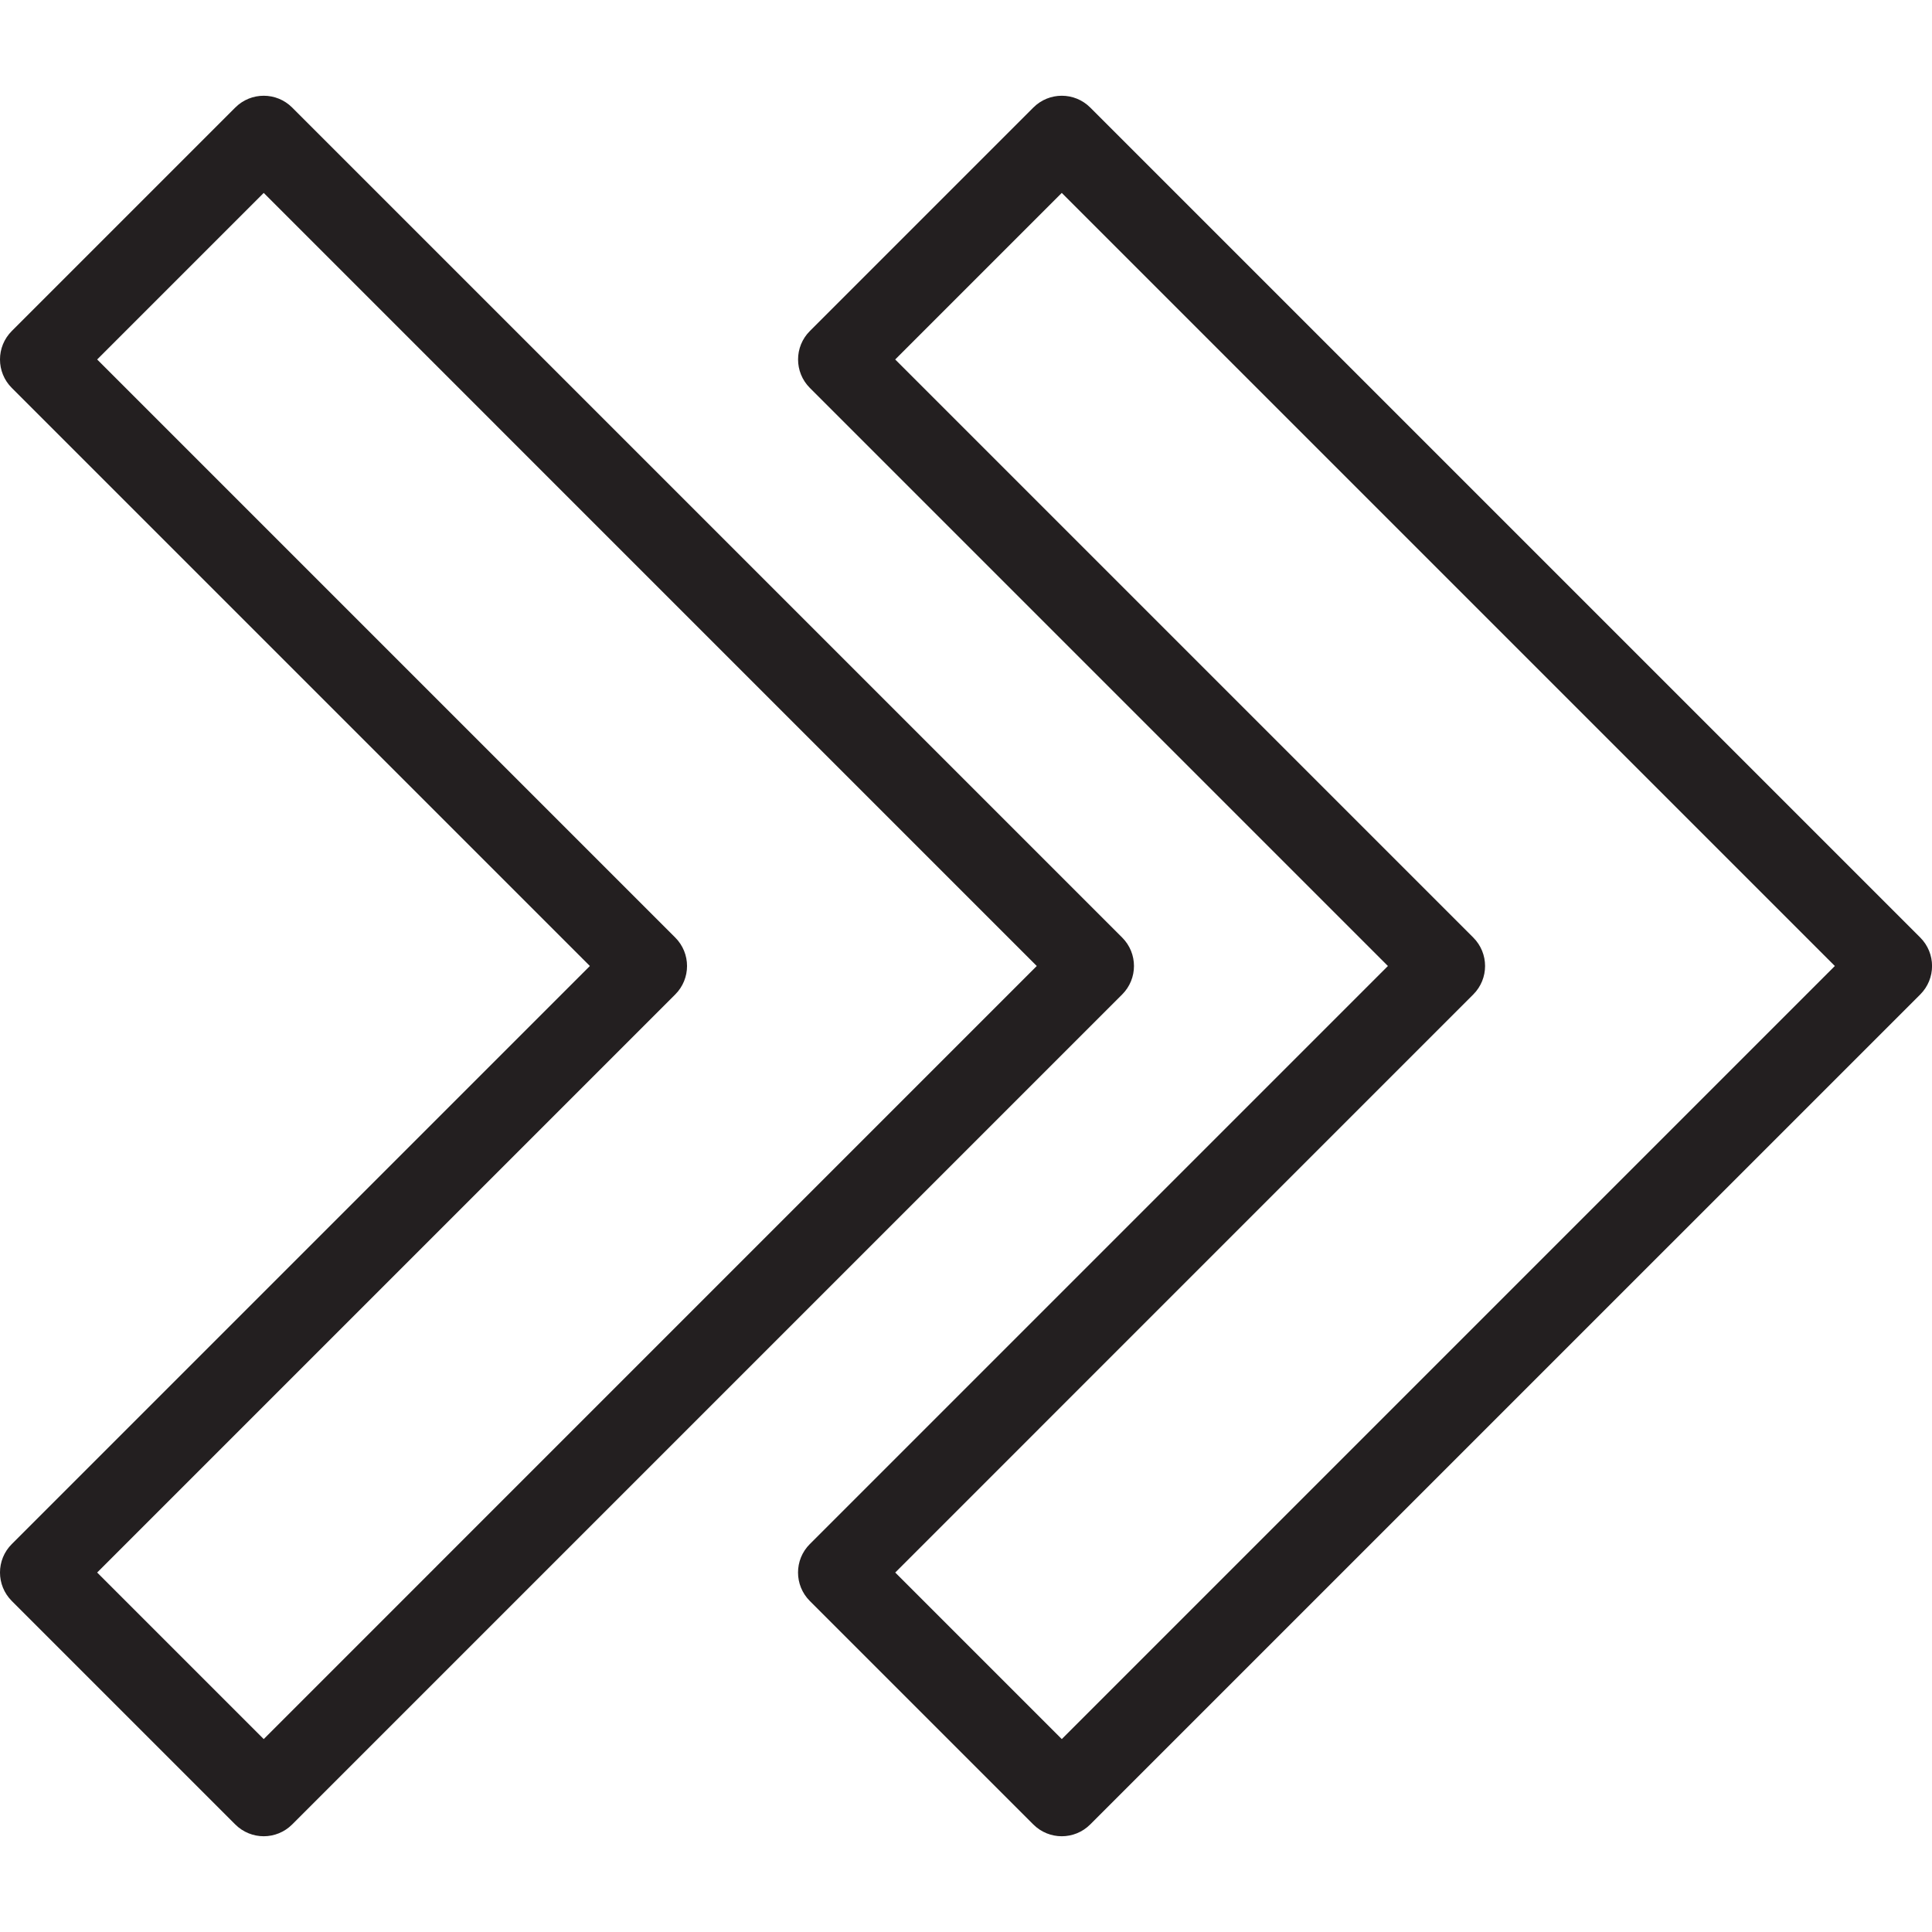 <?xml version="1.0" encoding="utf-8"?>
<!-- Generator: Adobe Illustrator 17.0.0, SVG Export Plug-In . SVG Version: 6.00 Build 0)  -->
<!DOCTYPE svg PUBLIC "-//W3C//DTD SVG 1.1//EN" "http://www.w3.org/Graphics/SVG/1.1/DTD/svg11.dtd">
<svg version="1.1" id="Layer_1" xmlns="http://www.w3.org/2000/svg" xmlns:xlink="http://www.w3.org/1999/xlink" x="0px" y="0px"
	 width="48px" height="48px" viewBox="0 0 48 48" enable-background="new 0 0 48 48" xml:space="preserve">
<g>
	<path fill="#231F20" d="M27.88,23.293L7.259,2.672c-0.391-0.391-1.023-0.391-1.414,0L0.293,8.224c-0.391,0.391-0.391,1.023,0,1.414
		L14.655,24L0.293,38.362c-0.391,0.39-0.391,1.023,0,1.414l5.552,5.552c0.195,0.195,0.451,0.293,0.707,0.293
		s0.511-0.098,0.707-0.293L27.88,24.707C28.271,24.316,28.271,23.684,27.88,23.293z M6.552,43.207l-4.138-4.138l14.362-14.362
		c0.391-0.391,0.391-1.023,0-1.414L2.414,8.931l4.138-4.138L25.758,24L6.552,43.207z"/>
	<path fill="#231F20" d="M47.708,23.293L27.087,2.672c-0.391-0.391-1.023-0.391-1.414,0l-5.552,5.552
		c-0.391,0.391-0.391,1.023,0,1.414L34.482,24L20.12,38.362c-0.391,0.39-0.391,1.023,0,1.414l5.552,5.552
		c0.195,0.195,0.451,0.293,0.707,0.293c0.256,0,0.512-0.098,0.707-0.293l20.622-20.621C48.099,24.316,48.099,23.684,47.708,23.293z
		 M26.38,43.207l-4.138-4.138l14.361-14.362c0.391-0.391,0.391-1.023,0-1.414L22.241,8.931l4.138-4.138L45.586,24L26.38,43.207z"/>
</g>
</svg>
